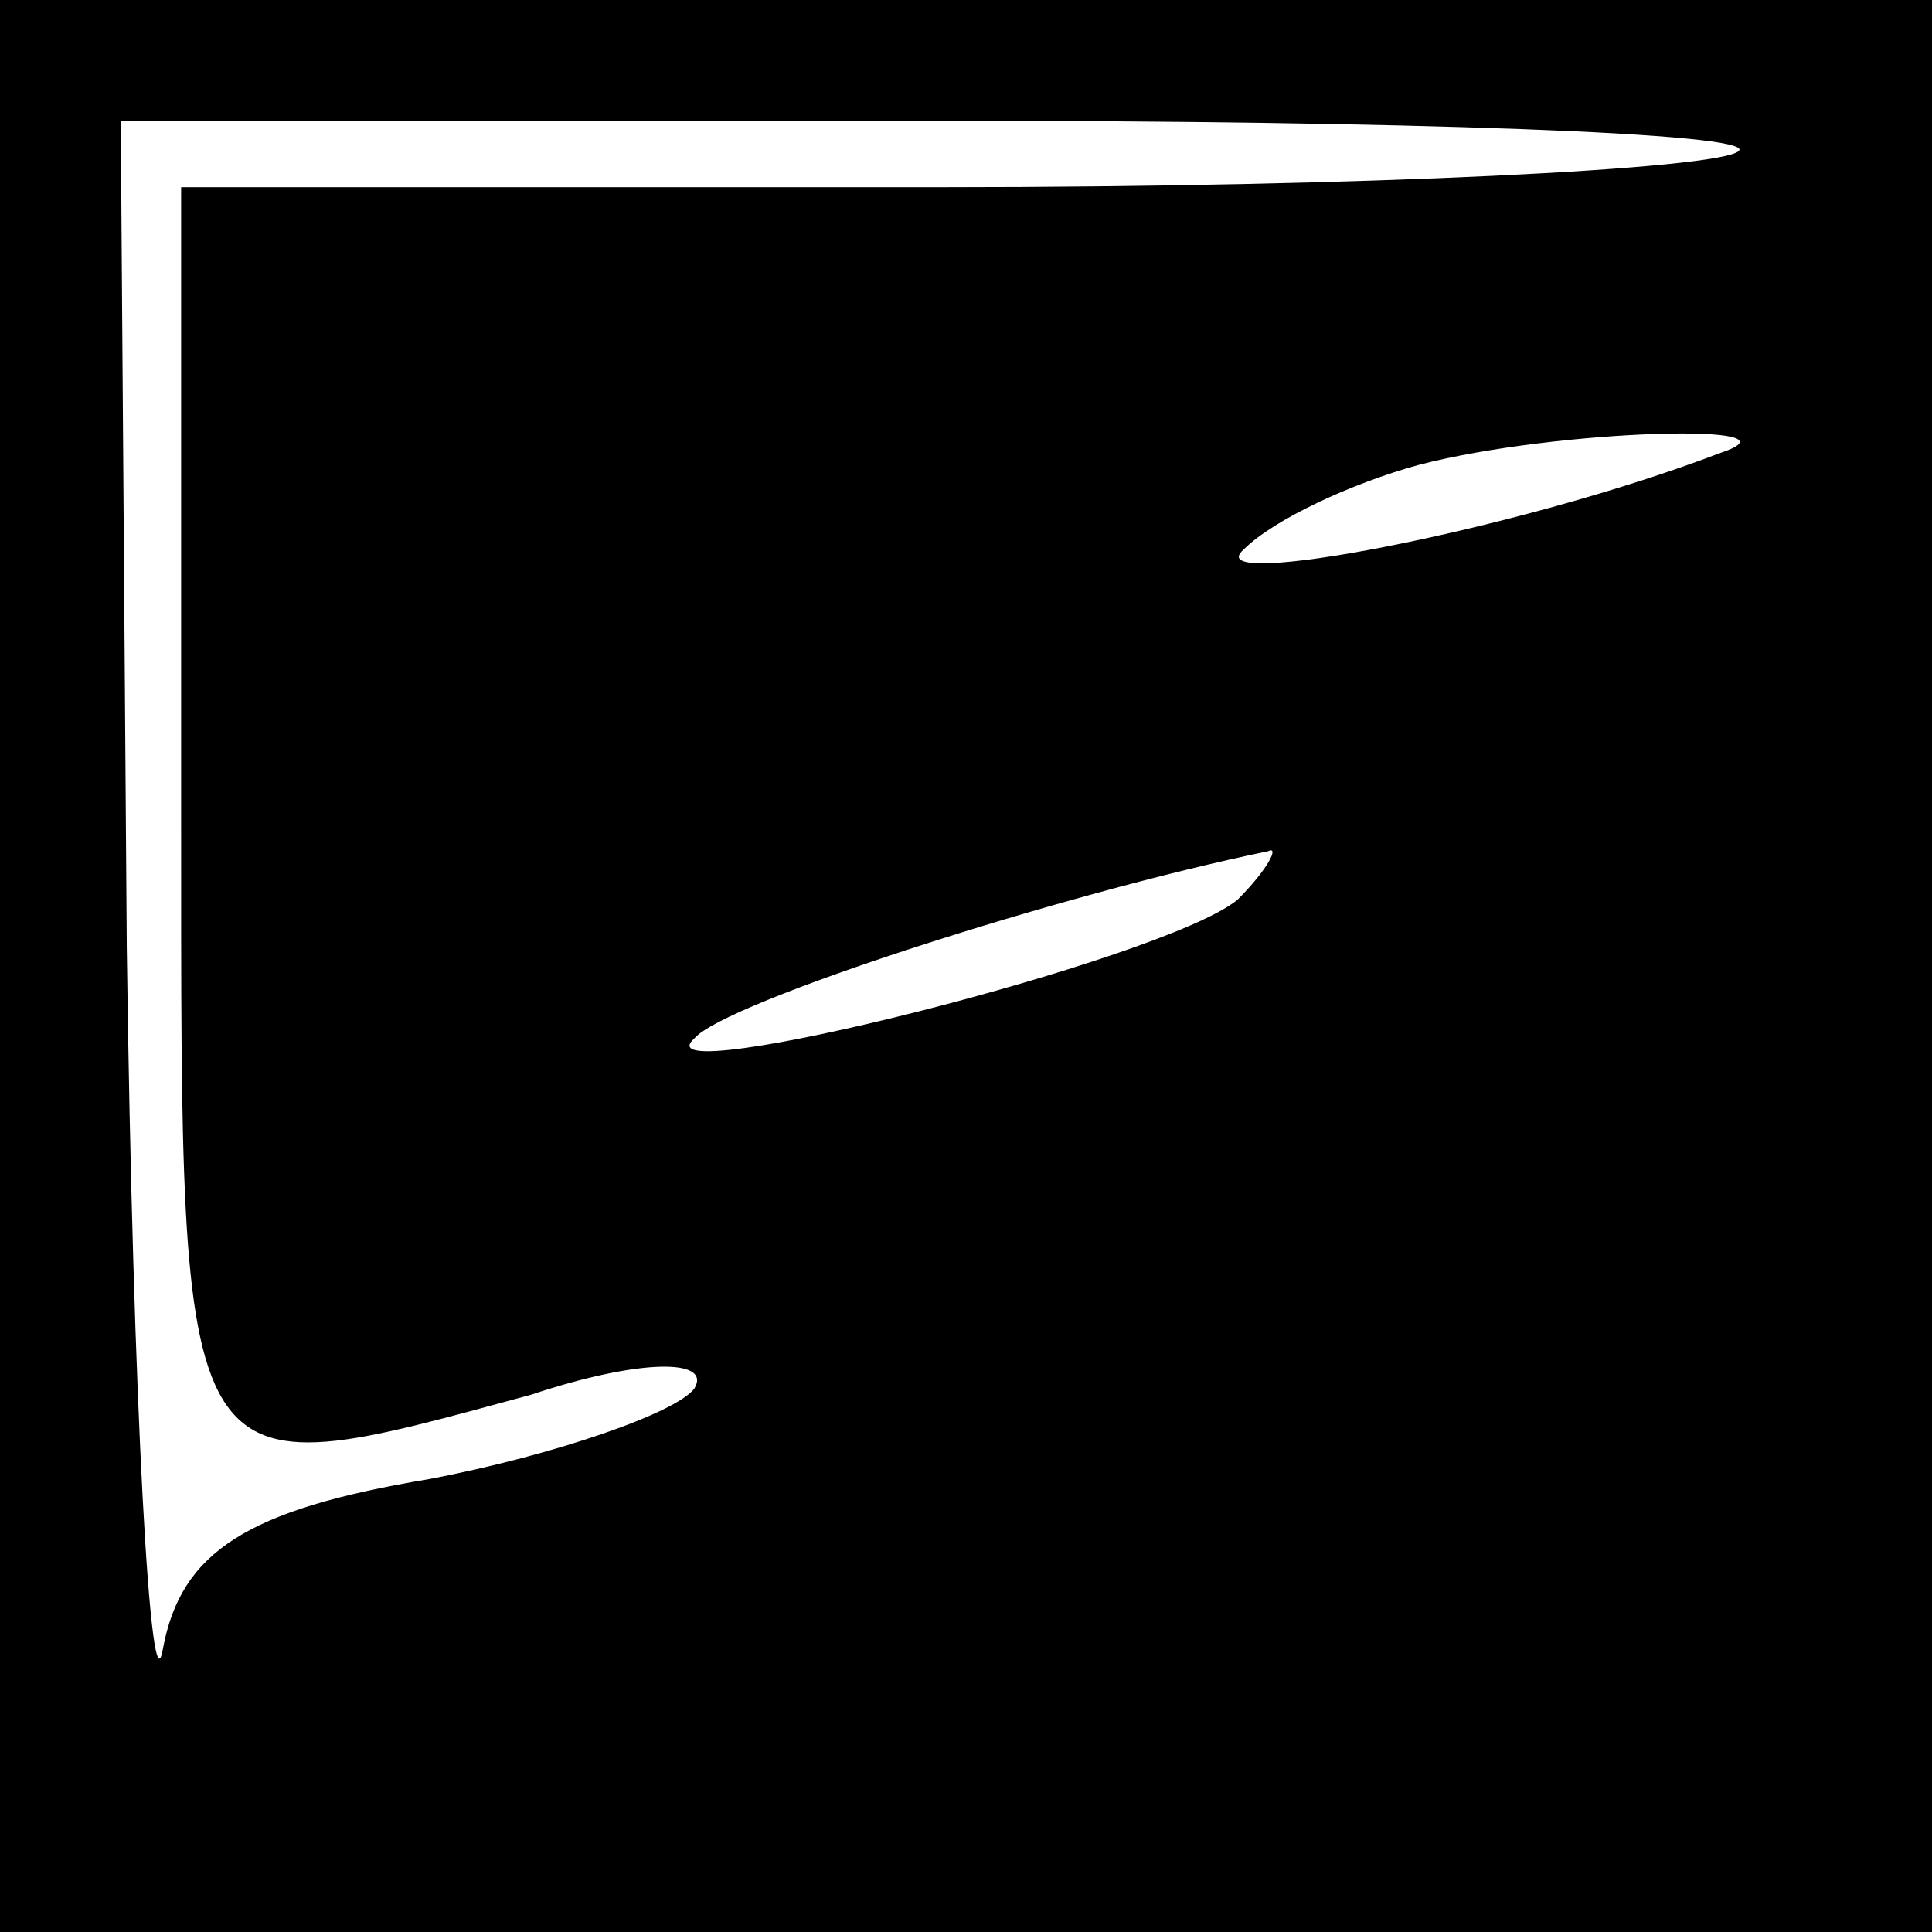 <?xml version="1.0" standalone="no"?>
<!DOCTYPE svg PUBLIC "-//W3C//DTD SVG 20010904//EN"
 "http://www.w3.org/TR/2001/REC-SVG-20010904/DTD/svg10.dtd">
<svg version="1.0" xmlns="http://www.w3.org/2000/svg"
 width="32pt" height="32pt" viewBox="0 0 32 32"
 preserveAspectRatio="xMidYMid meet">
<rect x="0" y="0" width="32" height="32" fill="#808080" stroke="none"/>
<g transform="translate(0,32) scale(0.1,-0.1)"
fill="#000000" stroke="none">
<path fill="#000000" stroke="none" d="M0 160 l0 -160 160 0 160 0 0 160 0
160 -160 0 -160 0 0 -160z"/>
<path fill="#ffffff" stroke="none" d="M288 295 c-3 -3 -62 -6 -132 -6 l-126
0 0 -104 c0 -114 -1 -112 58 -96 18 6 30 6 27 1 -3 -4 -23 -11 -44 -15 -30 -5
-41 -12 -44 -28 -2 -12 -5 40 -6 116 l-1 137 137 0 c75 0 134 -2 131 -5z"/>
<path fill="#ffffff" stroke="none" d="M285 245 c-34 -13 -87 -23 -79 -16 5 5
18 11 29 14 23 6 65 7 50 2z"/>
<path fill="#ffffff" stroke="none" d="M205 171 c-12 -10 -100 -32 -90 -23 5
6 61 24 95 31 2 1 0 -3 -5 -8z"/>
</g>
</svg>
